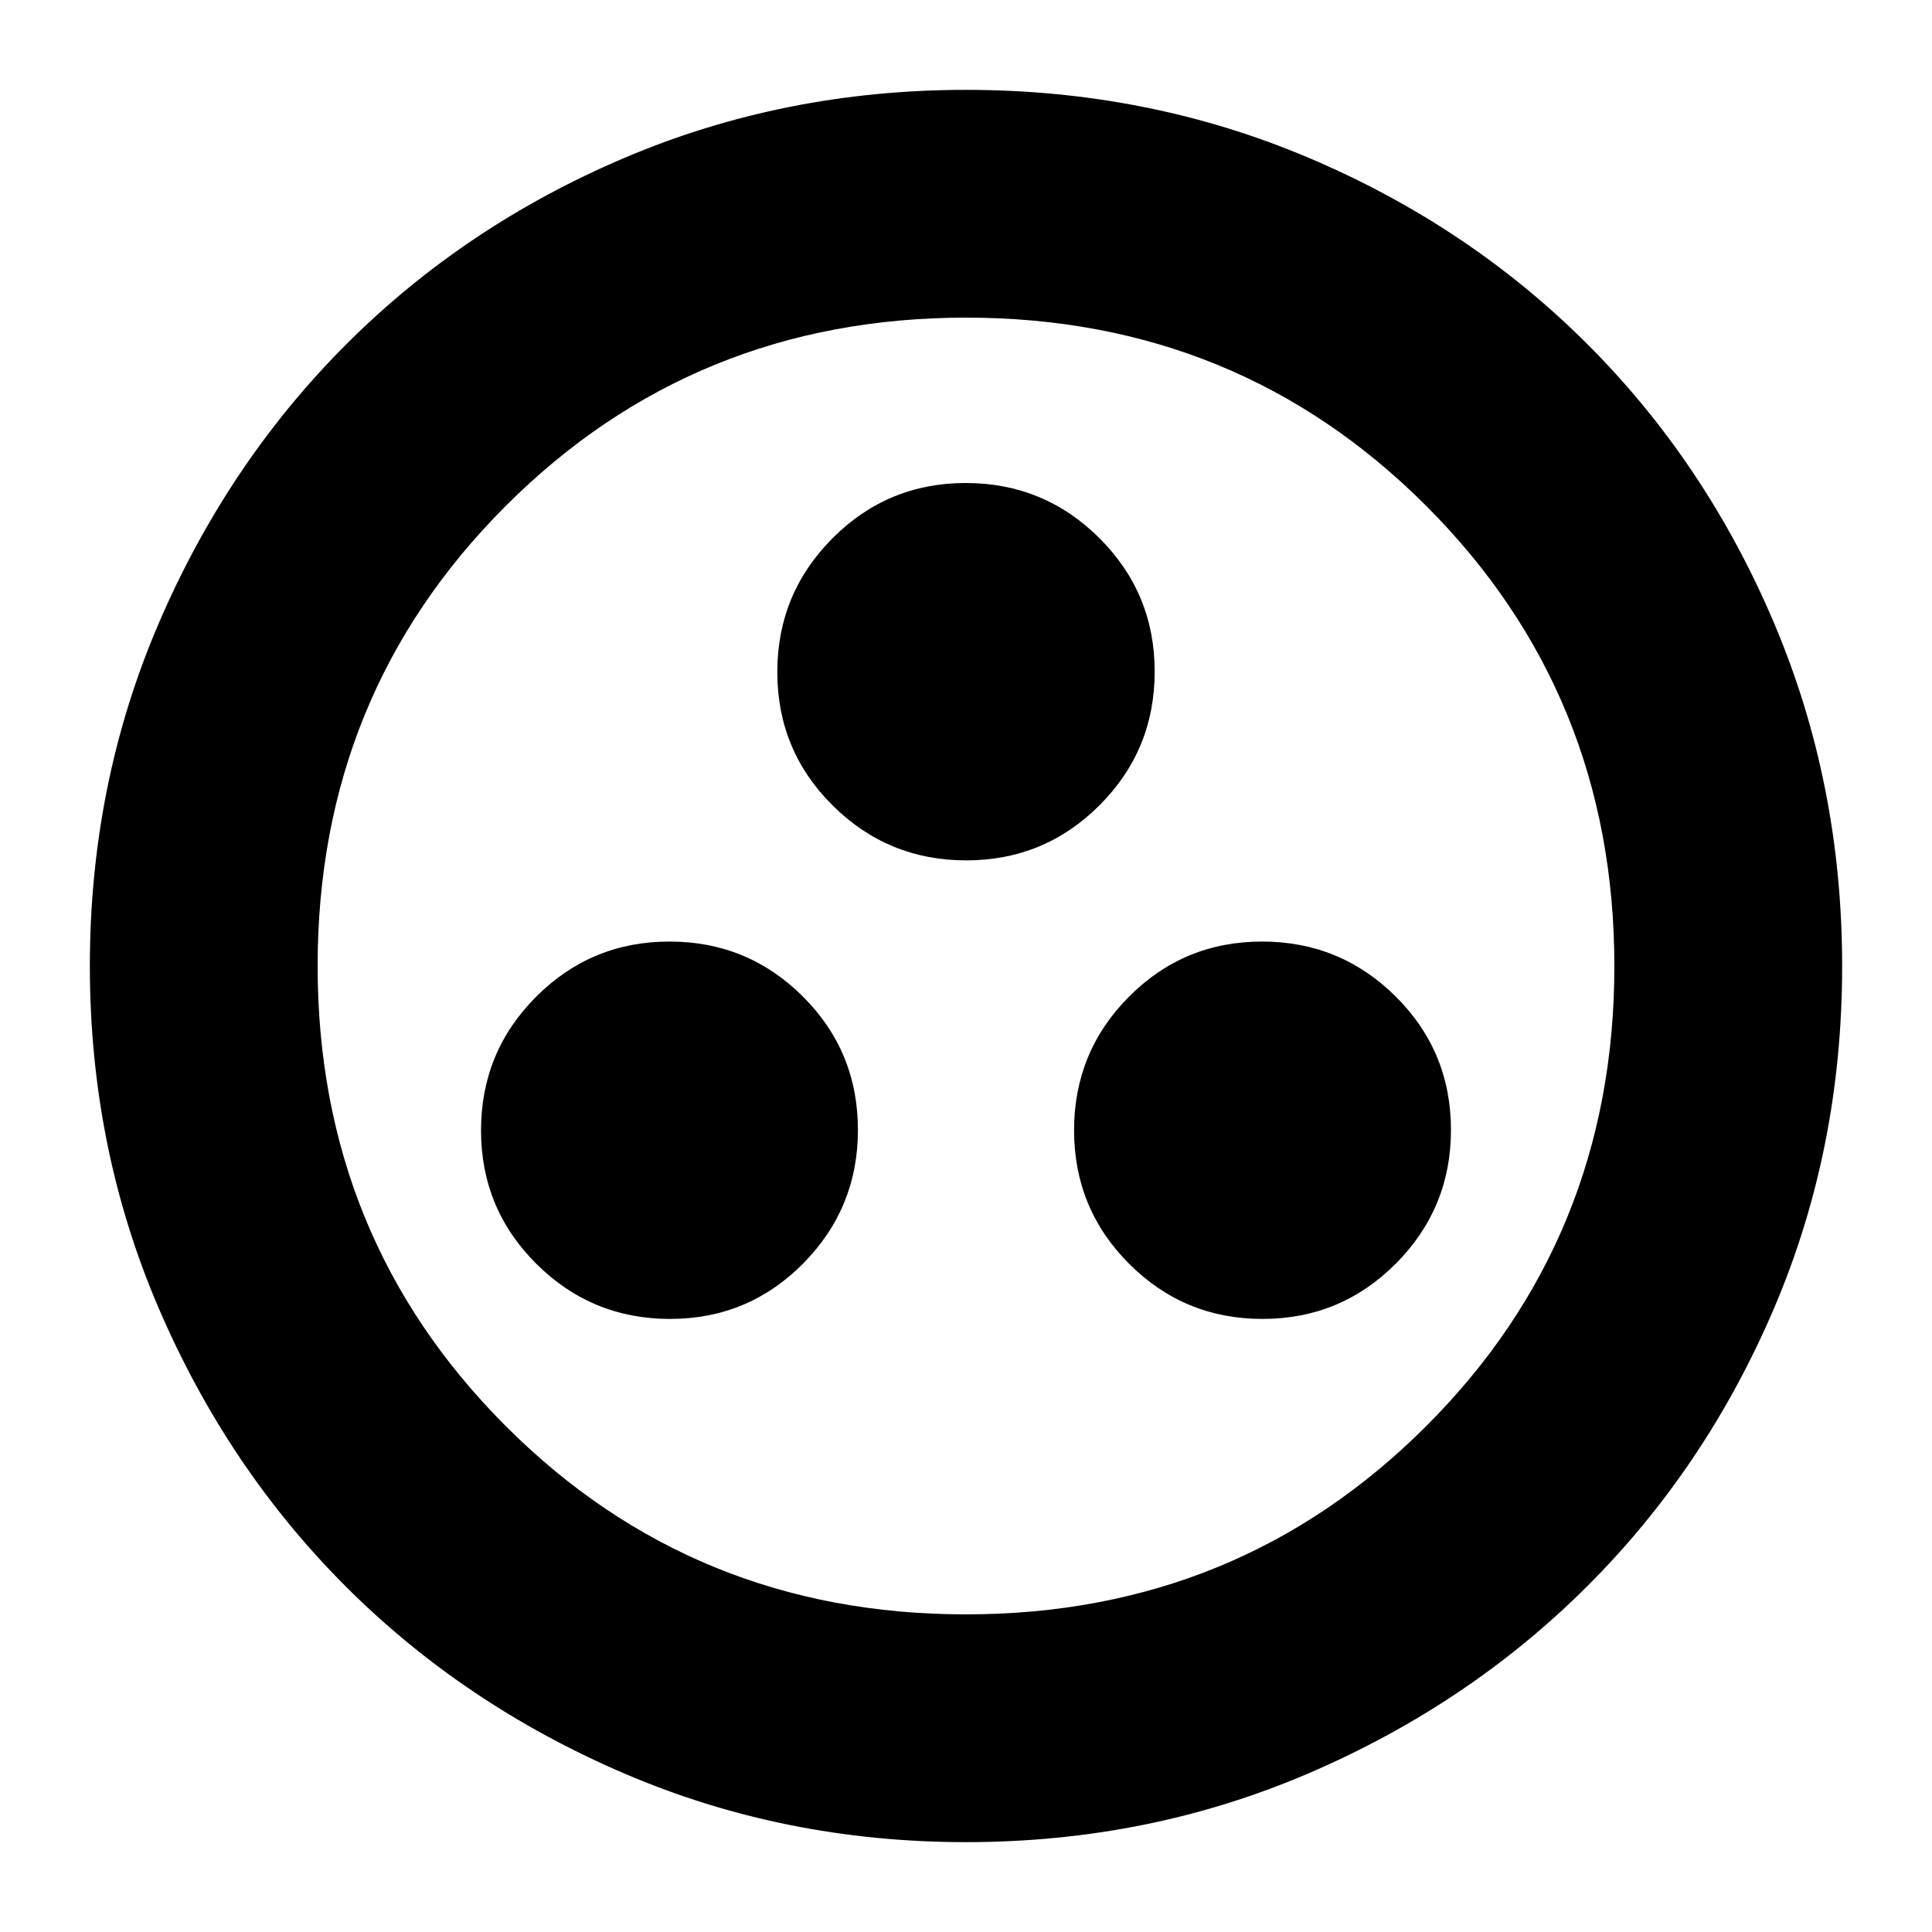 <svg xmlns="http://www.w3.org/2000/svg" height="24" viewBox="0 -960 960 960" width="24"><path d="M332.89-304.63q38.89 0 66.15-27.51 27.26-27.5 27.26-66.41 0-39.01-27.37-66.31-27.37-27.29-66.26-27.29t-66.27 27.42q-27.38 27.42-27.38 66.38 0 38.96 27.49 66.34 27.49 27.38 66.38 27.38Zm294.44 0q38.89 0 66.27-27.51 27.38-27.5 27.38-66.41 0-39.01-27.49-66.31-27.49-27.29-66.38-27.29t-66.15 27.42q-27.26 27.42-27.26 66.38 0 38.96 27.37 66.34 27.37 27.38 66.26 27.38ZM480.11-532.48q38.89 0 66.27-27.42 27.38-27.42 27.38-66.38 0-38.96-27.49-66.34Q518.78-720 479.89-720t-66.27 27.51q-27.38 27.5-27.38 66.41 0 39.01 27.49 66.3 27.49 27.3 66.38 27.3ZM480-44.65q-90.36 0-169.91-34.16-79.56-34.16-138.34-92.94T78.81-310.09Q44.65-389.64 44.65-480q0-90.61 34.22-170.27 34.22-79.66 93.14-138.61 58.92-58.94 138.33-92.7 79.42-33.77 169.66-33.77 90.6 0 170.27 33.76 79.66 33.76 138.61 92.71 58.95 58.95 92.71 138.64 33.76 79.69 33.76 170.32 0 90.64-33.77 169.81-33.76 79.18-92.7 138.1-58.95 58.92-138.61 93.14Q570.61-44.65 480-44.65Zm-.05-113.18q135.13 0 228.68-93.49 93.54-93.49 93.54-228.63 0-135.13-93.49-228.68-93.49-93.54-228.63-93.54-135.13 0-228.68 93.49-93.54 93.49-93.54 228.63 0 135.13 93.49 228.68 93.49 93.54 228.63 93.54ZM480-480Z"/></svg>